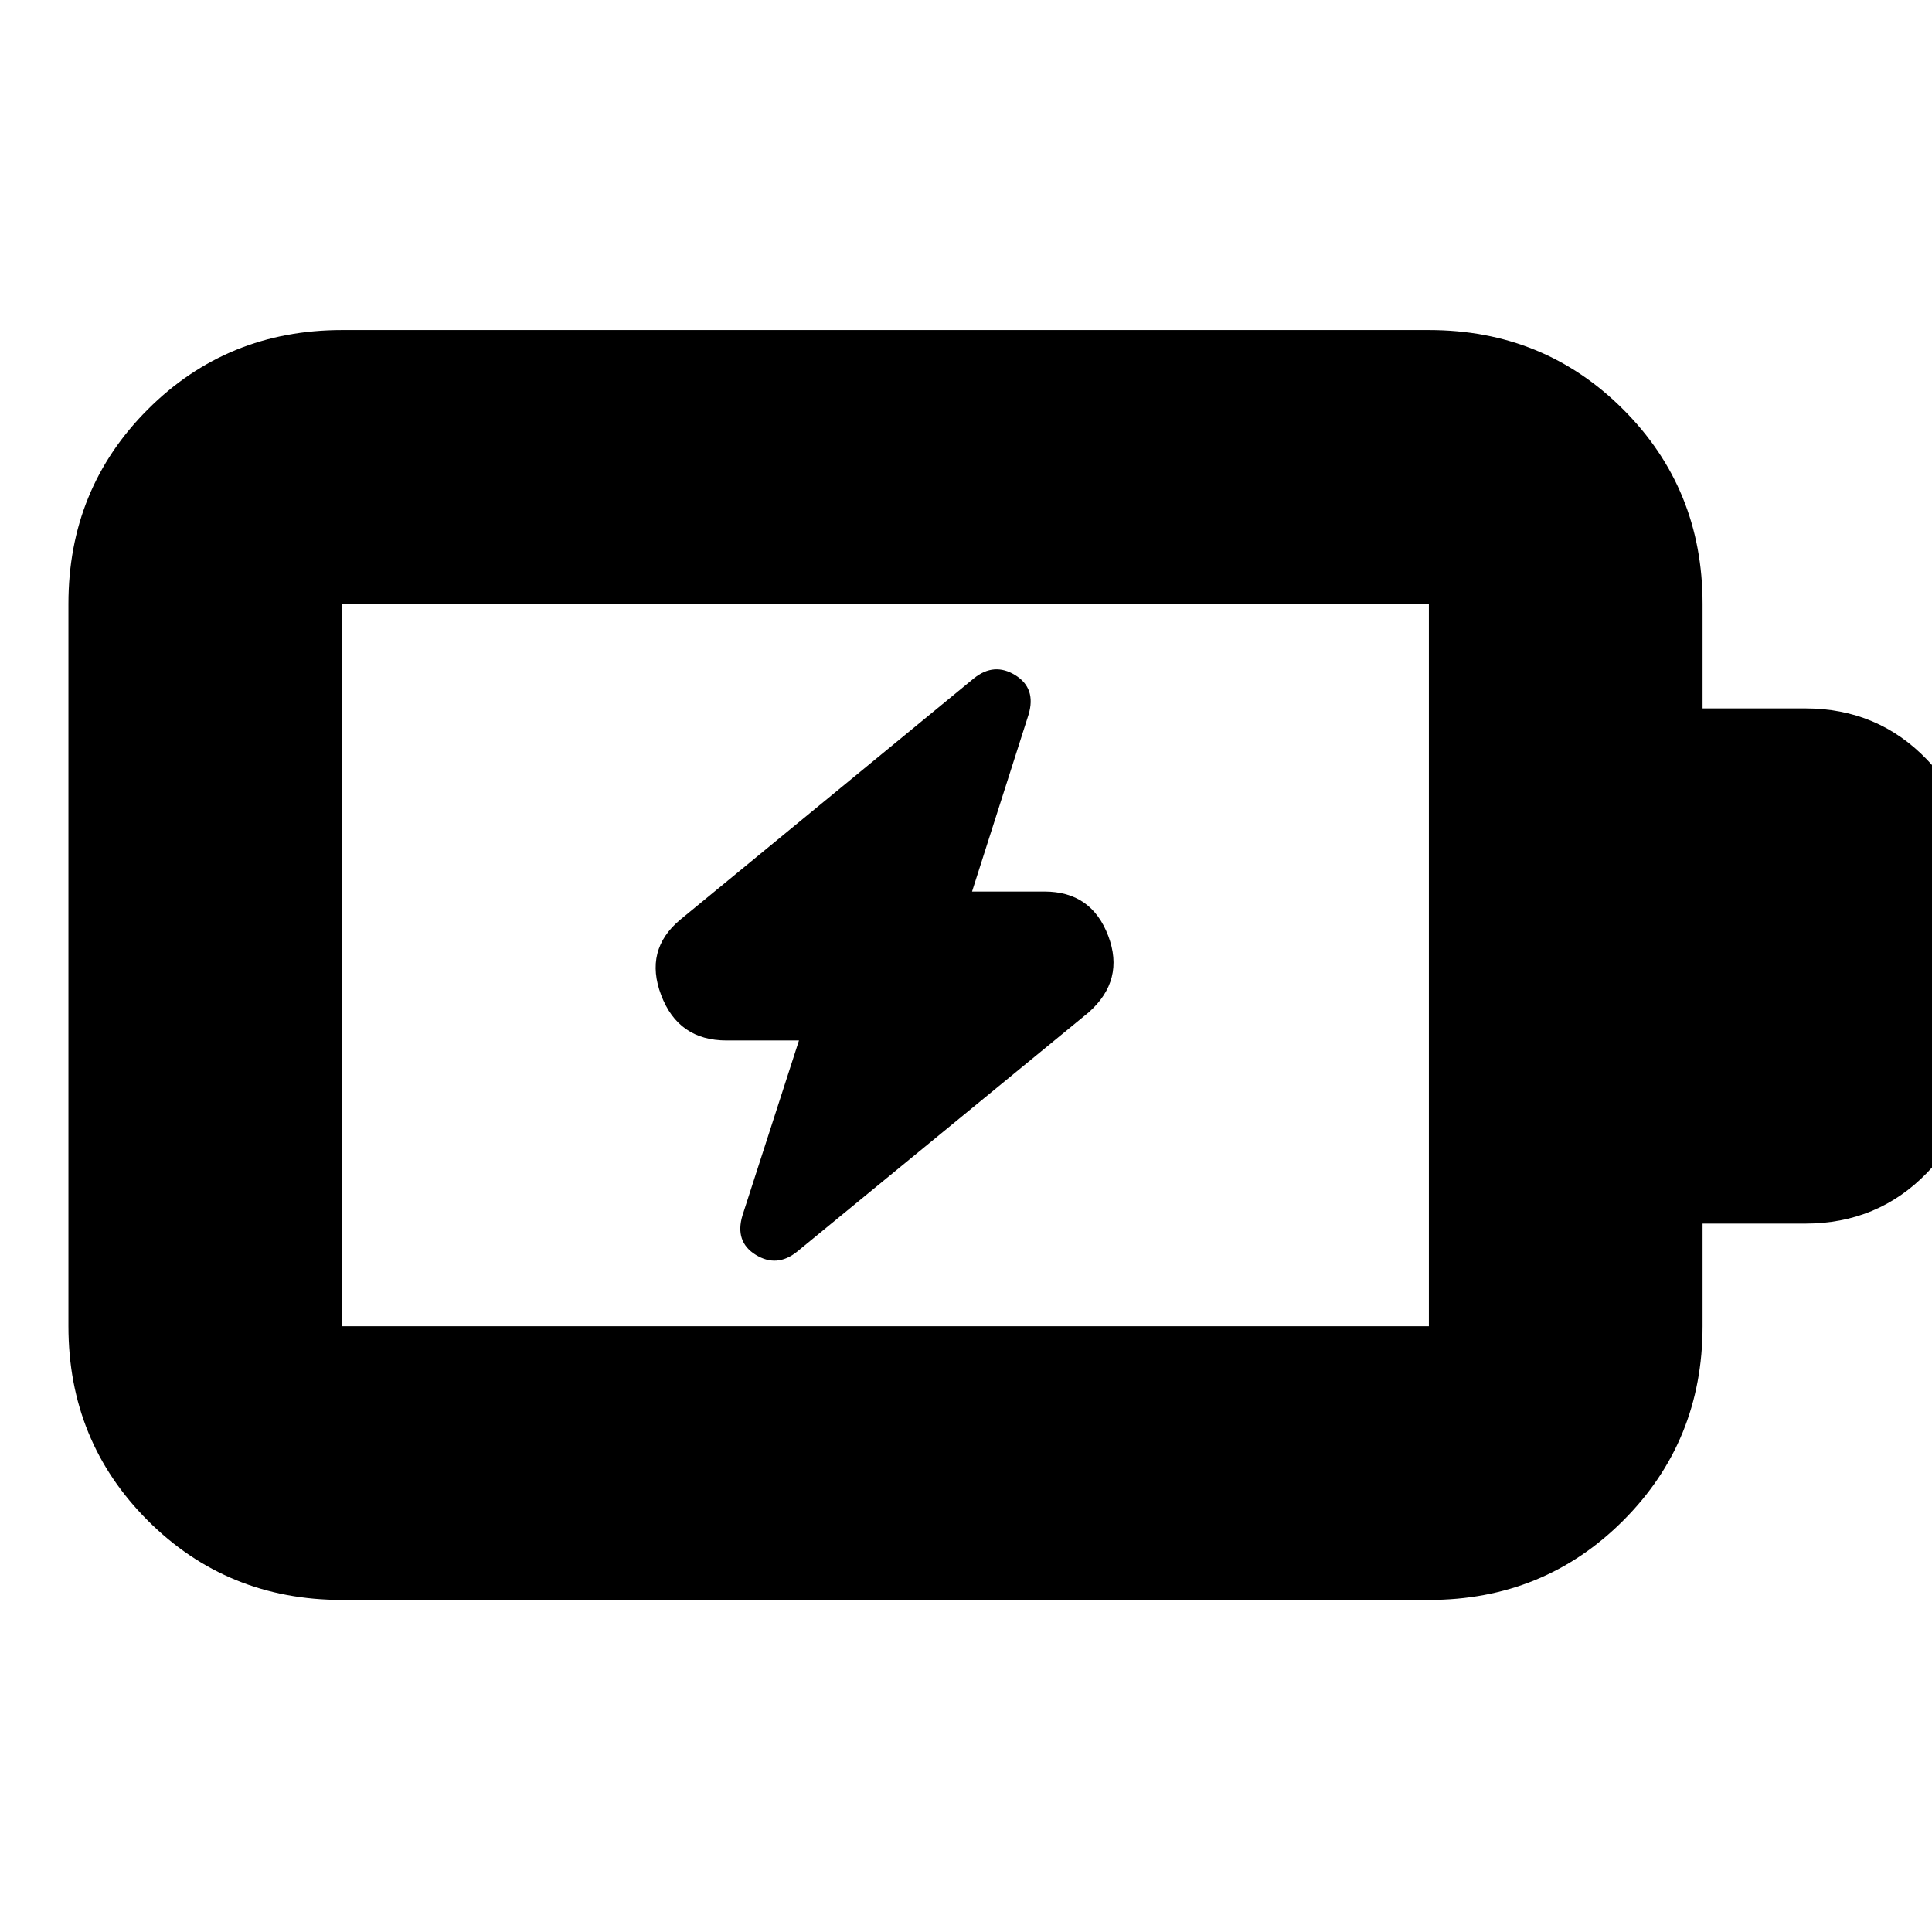 <svg xmlns="http://www.w3.org/2000/svg" height="24" viewBox="0 -960 960 960" width="24"><path d="m397-443-28.07 86.93Q365-343 375.5-336.5T396-338l145-119q18-16 9.67-38-8.34-22-31.67-22h-36l28.07-87.87Q515-618 504.5-624.5 494-631 484-623L338-503q-18 15-9.46 37.5T361-443h36ZM170-301h540v-359H170v359Zm0 136q-57.12 0-96.56-39.44Q34-243.88 34-301v-359q0-57.13 39.44-96.56Q112.88-796 170-796h540q57.13 0 96.56 39.44Q846-717.13 846-660v52h51q36.08 0 60.54 25.46T982-523v86q0 34.53-24.46 59.77Q933.08-352 897-352h-51v51q0 57.12-39.44 96.56Q767.13-165 710-165H170Zm0-136v-359 359Z"/></svg>